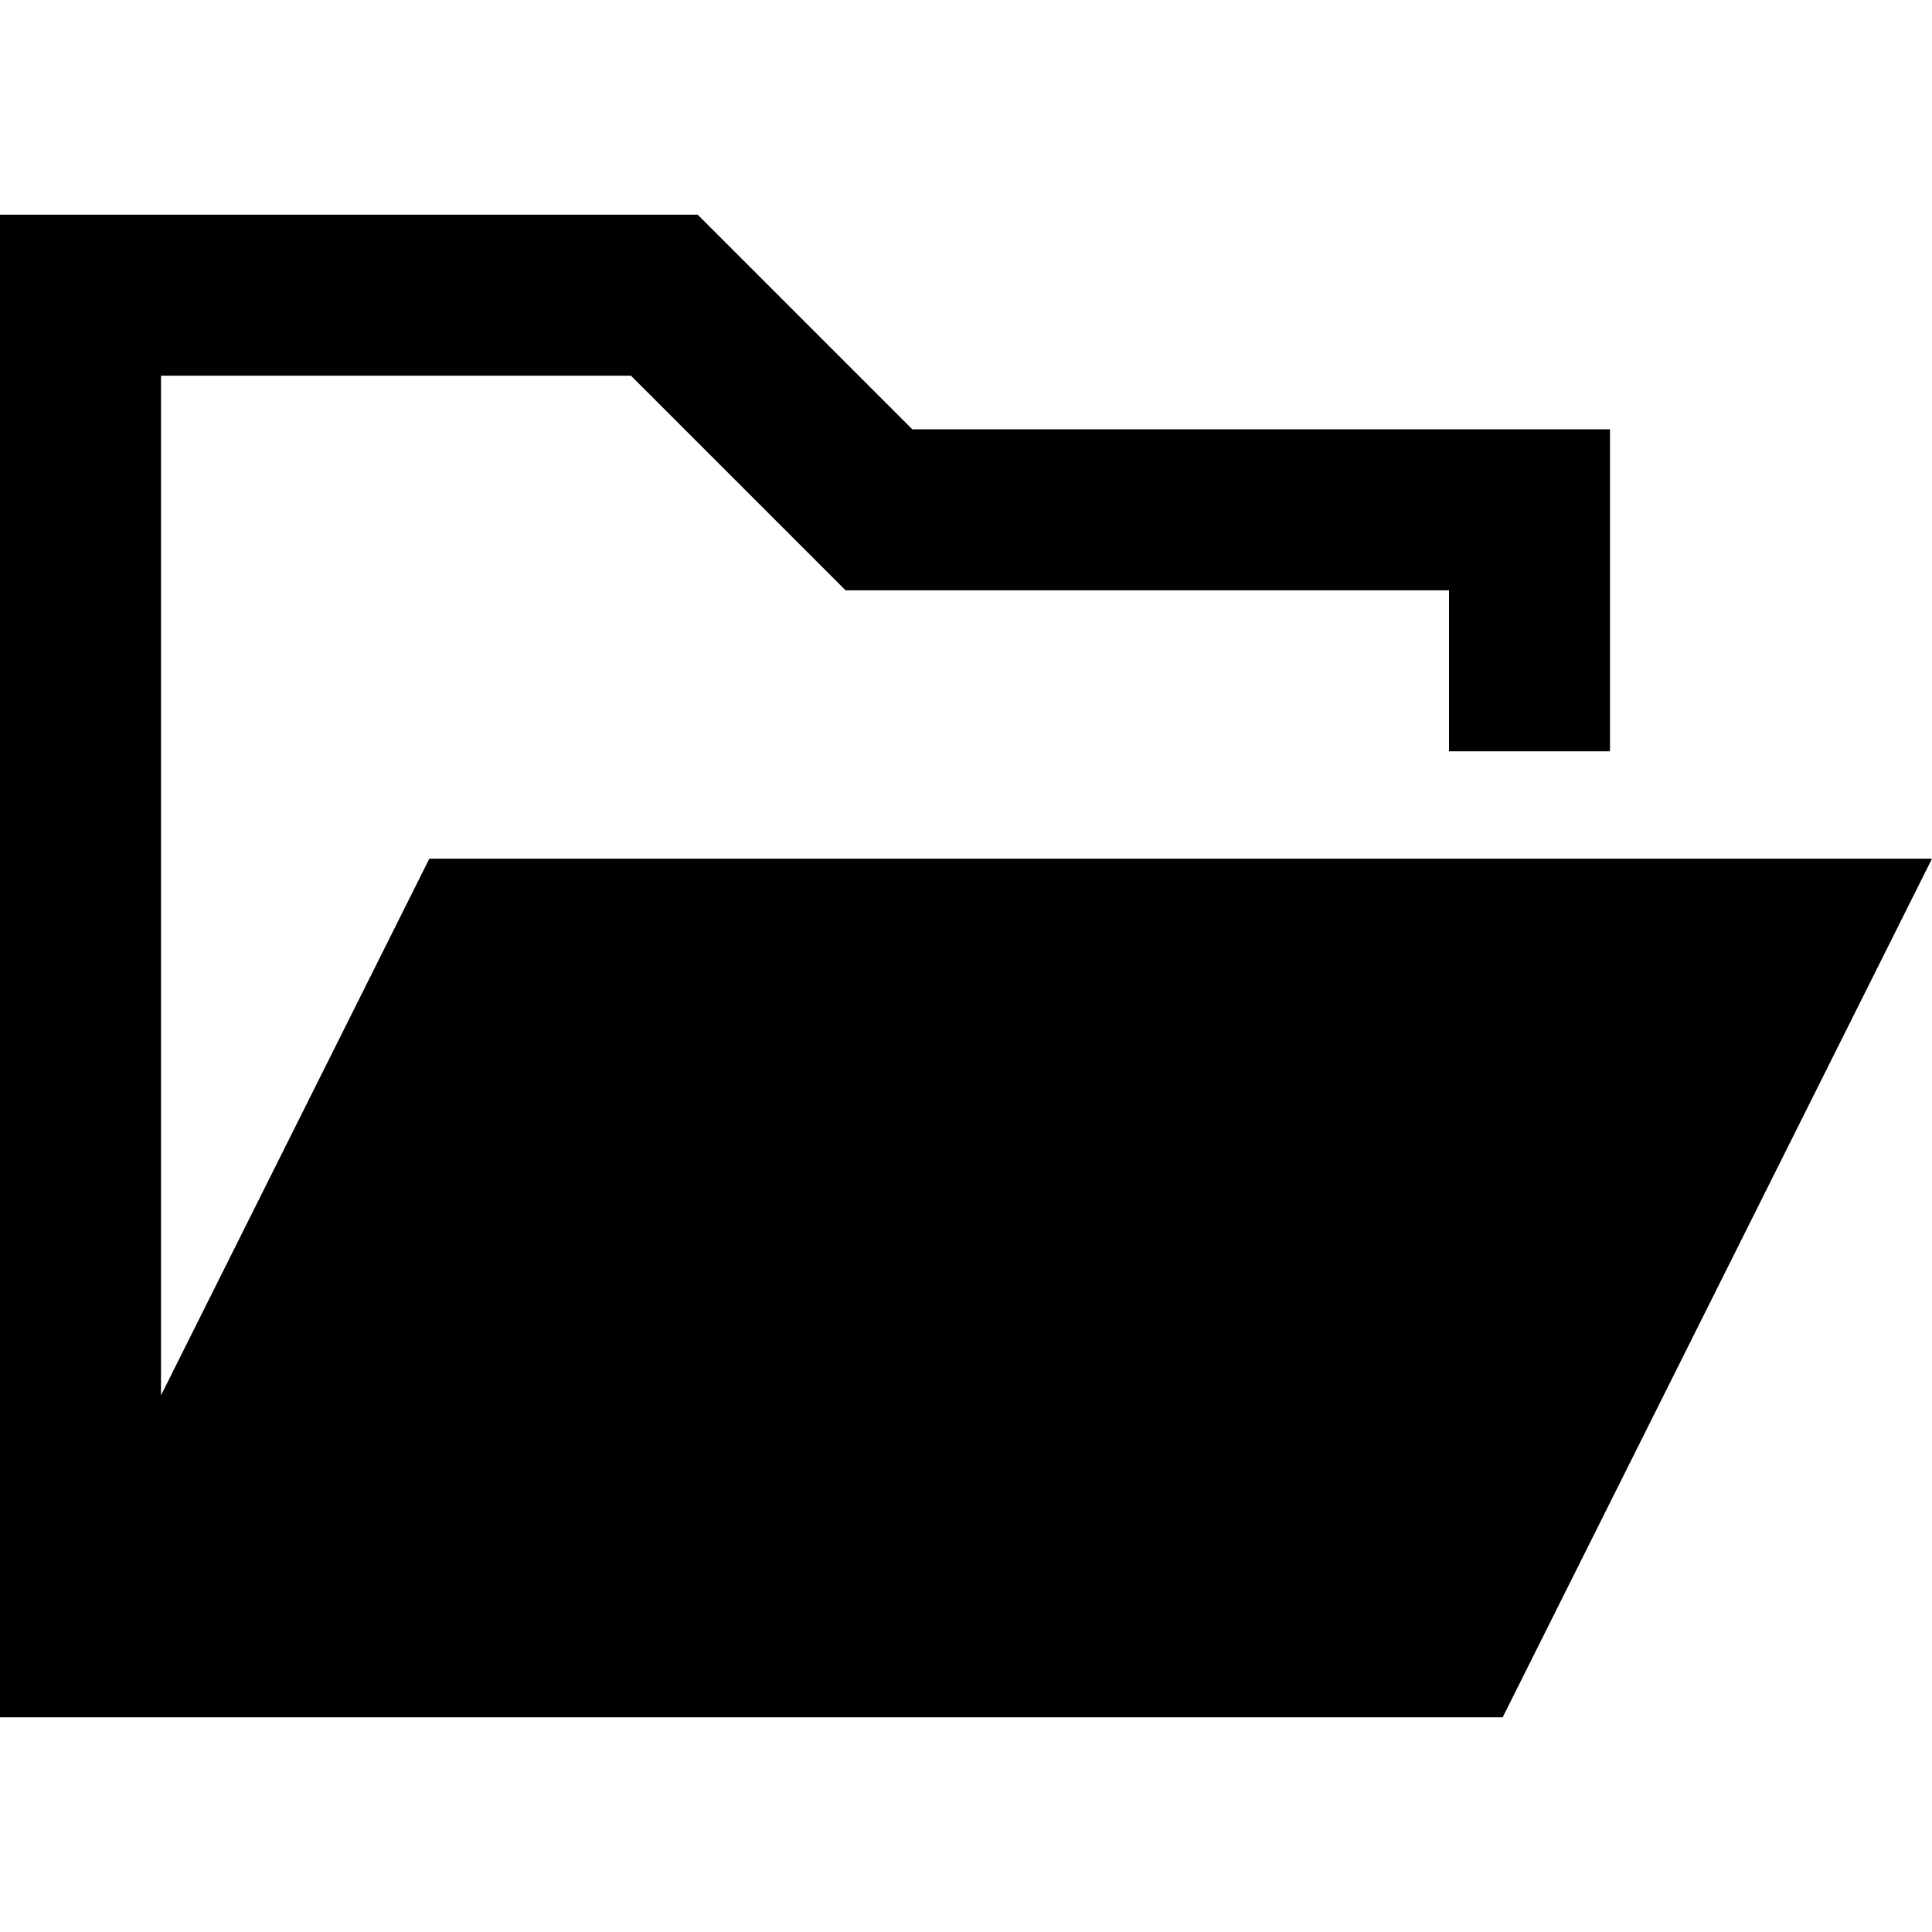 <svg xmlns="http://www.w3.org/2000/svg" width="24" height="24" viewBox="0 0 576 512"><path d="M272 96L208 32 48 32 0 32 0 80 0 432l0 48 48 0 336 0 64 0L576 224l-448 0L48 384 48 80l140.1 0 49.9 49.9L252.1 144l19.9 0 160 0 0 48 48 0 0-48 0-48-48 0L272 96z"/></svg>
